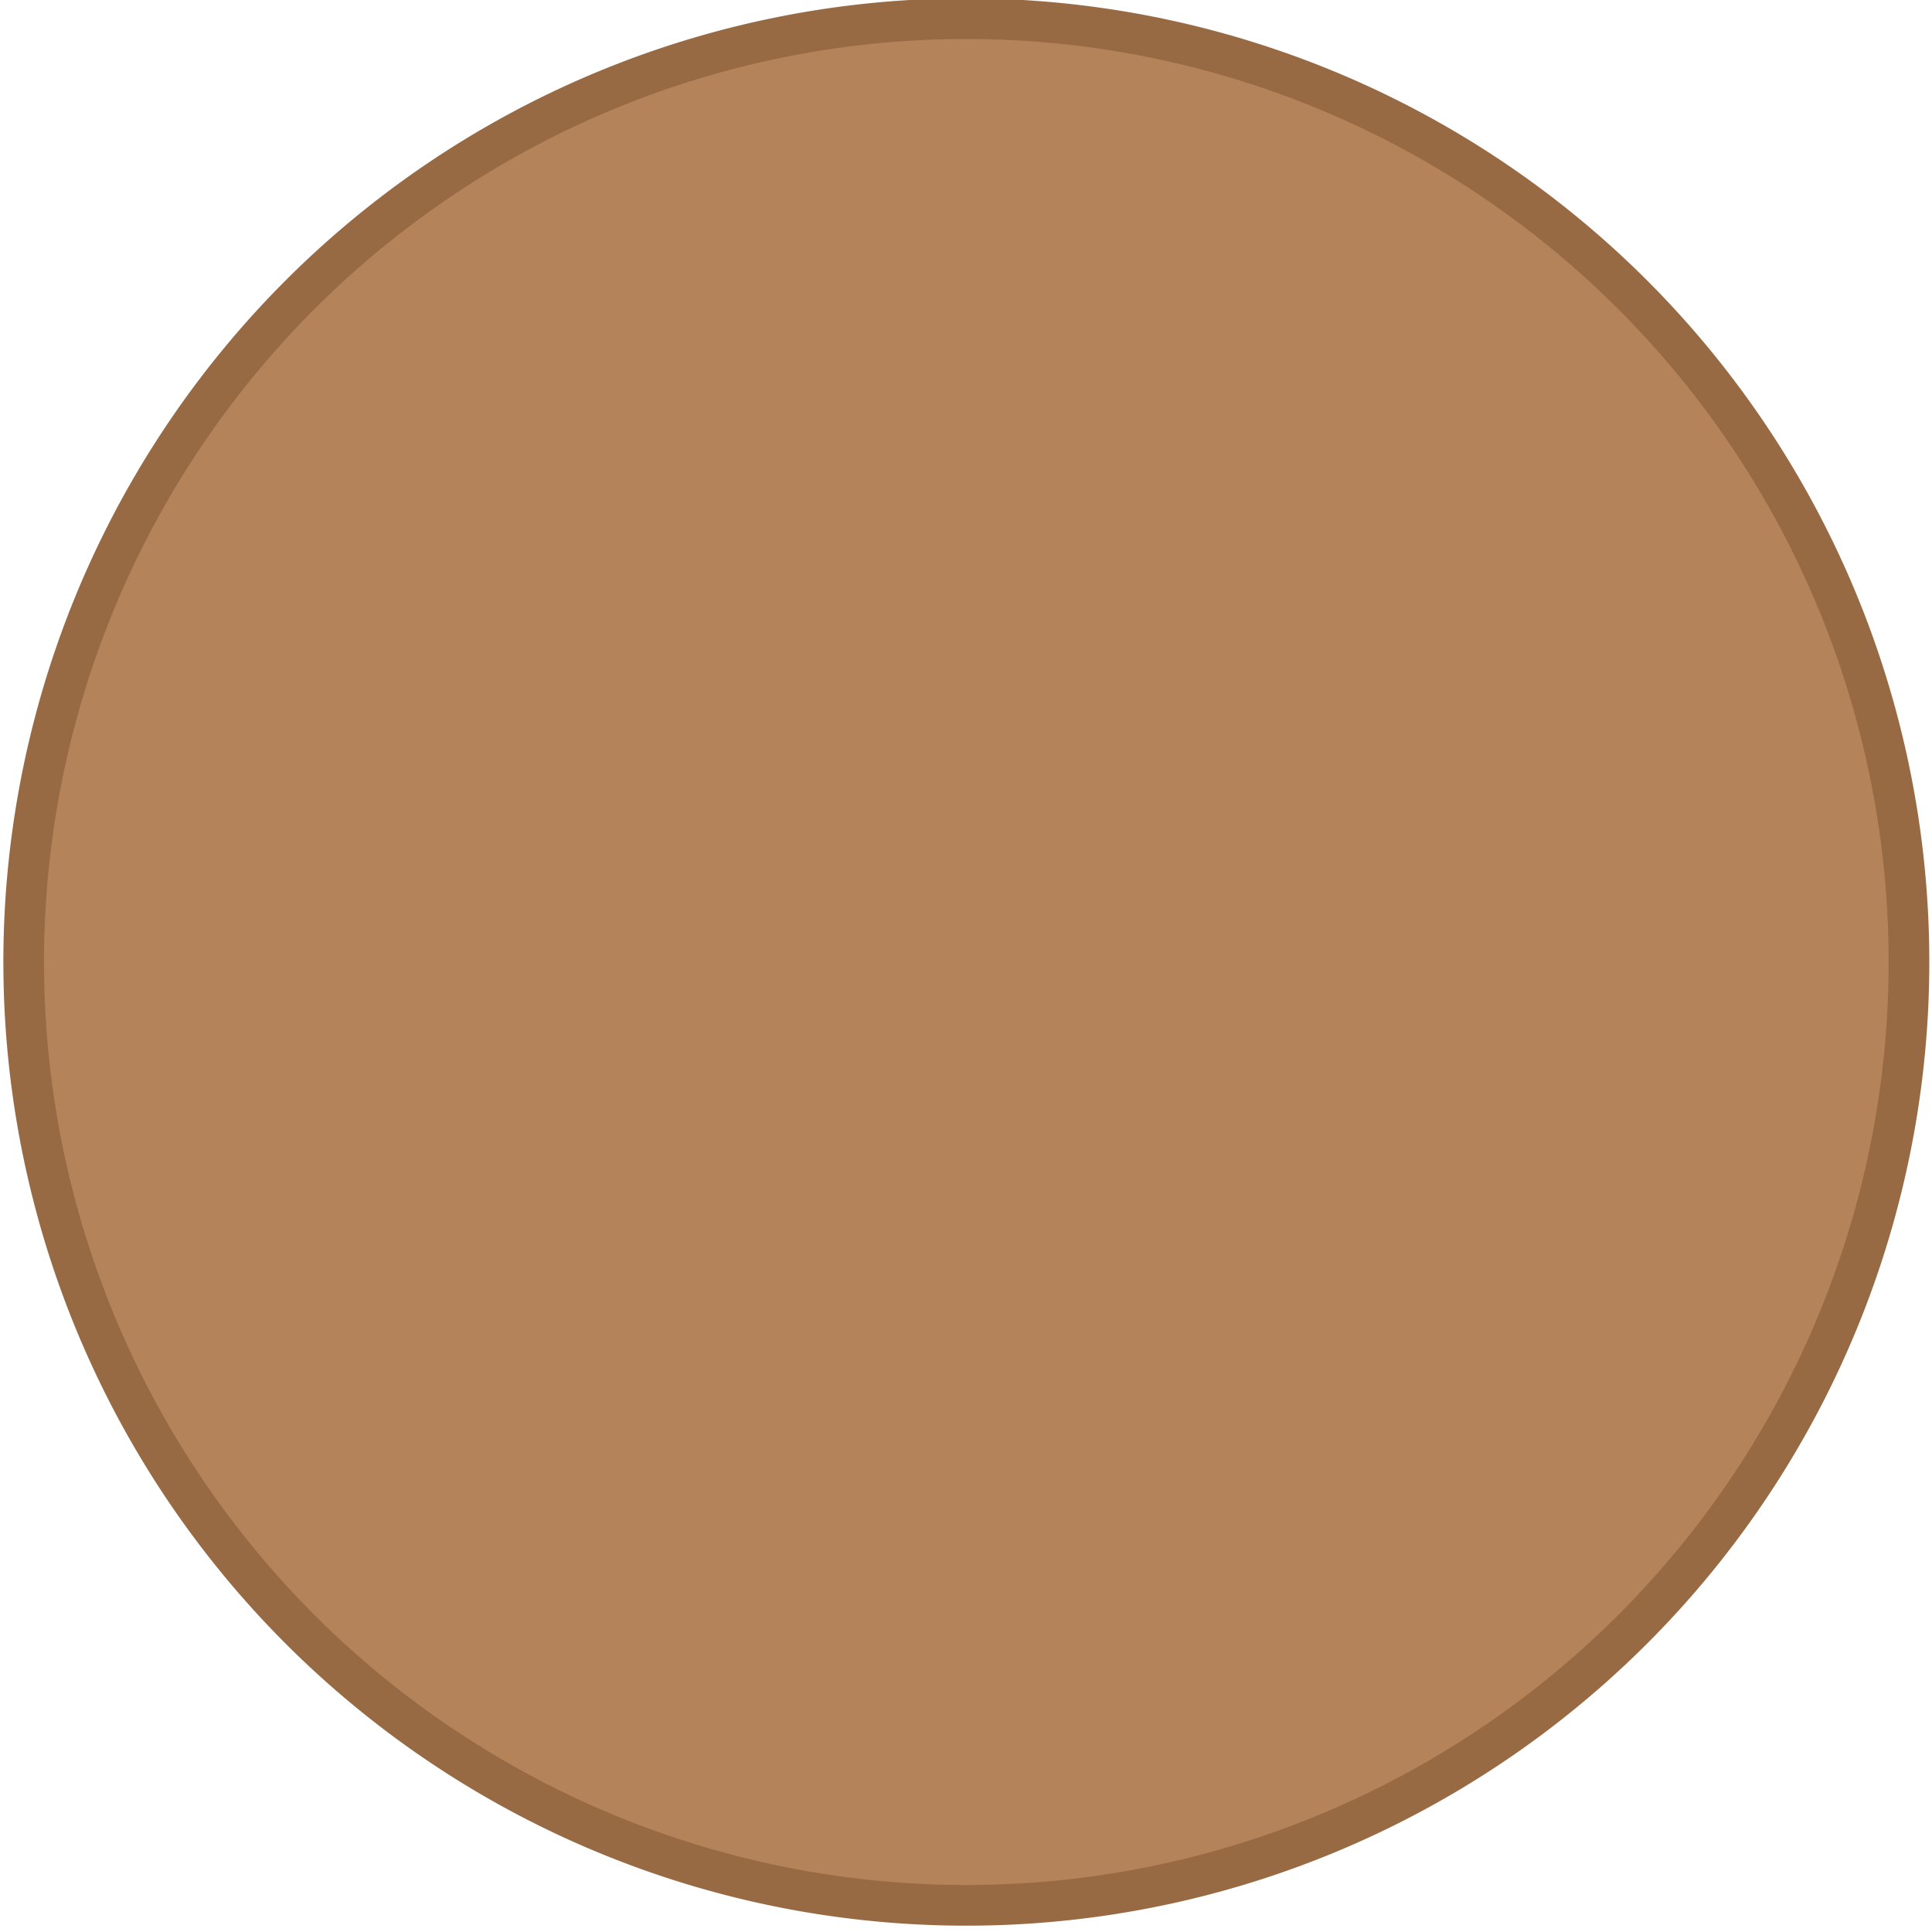 <svg xmlns="http://www.w3.org/2000/svg" width="128" height="128"><path d="M126.474 1020.348a62.452 62.498 0 0 1-124.903 0 62.452 62.498 0 1 1 124.903 0z" style="fill:#b5835a;fill-opacity:1;fill-rule:nonzero;stroke:#986a44;stroke-width:2.695;stroke-linecap:butt;stroke-linejoin:round;stroke-miterlimit:4;stroke-dasharray:none;stroke-dashoffset:0;stroke-opacity:1" transform="translate(0 -956.362)"/></svg>